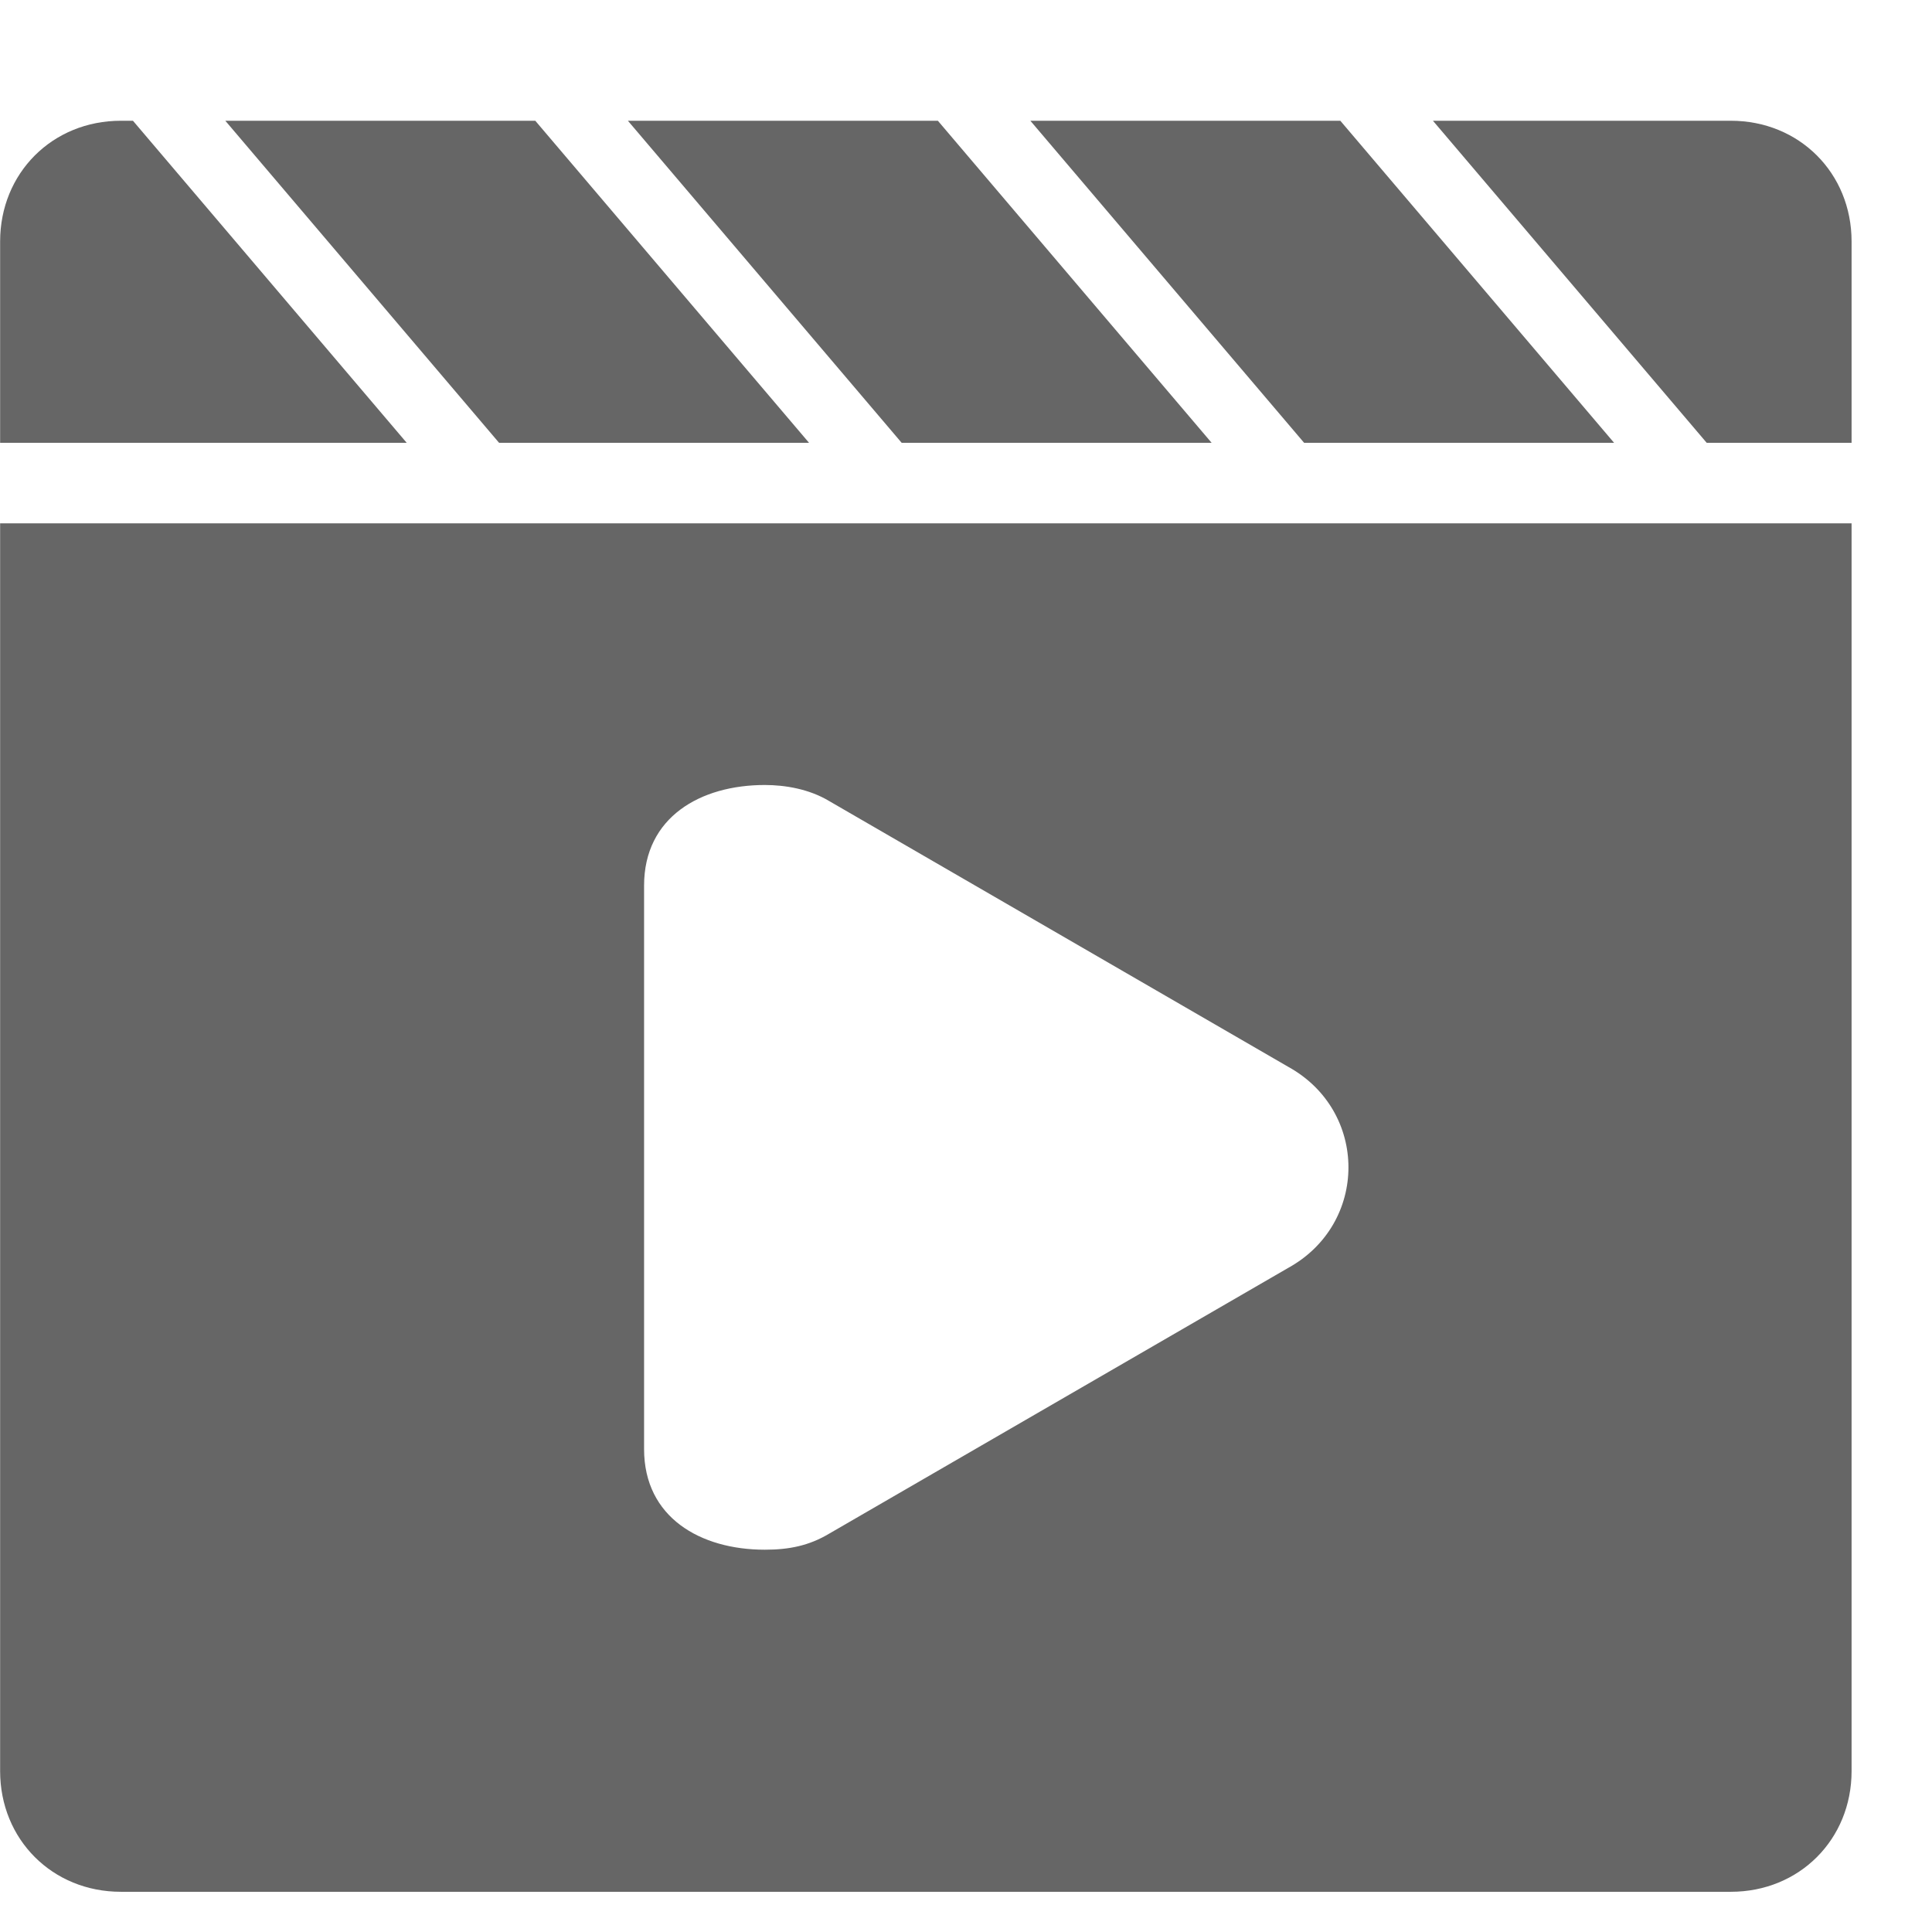 <svg height="16" viewBox="0 0 16 16" width="16" xmlns="http://www.w3.org/2000/svg"><path d="m6.7 3.667-2.267-2.667h-2.567l2.267 2.667zm6.667 0-2.267-2.667h-2.567l2.267 2.667zm-3.333 0-2.267-2.667h-2.567l2.267 2.667zm4.3-2.667h-2.467l2.267 2.667h1.2v-1.667c0-.567-.433-1-1-1zm-13.233 0h-.1c-.567 0-1 .433-1 1v1.667h3.367zm-1.1 13.667c0 .567.433 1 1 1h13.333c.567 0 1-.433 1-1v-10.333h-15.333zm5.333-7.333c0-.567.467-.833 1-.833.167 0 .367.033.533.133l3.8 2.2c.667.367.667 1.3 0 1.667l-3.8 2.2c-.167.1-.333.133-.533.133-.533 0-1-.267-1-.833z" fill="#666"/></svg>